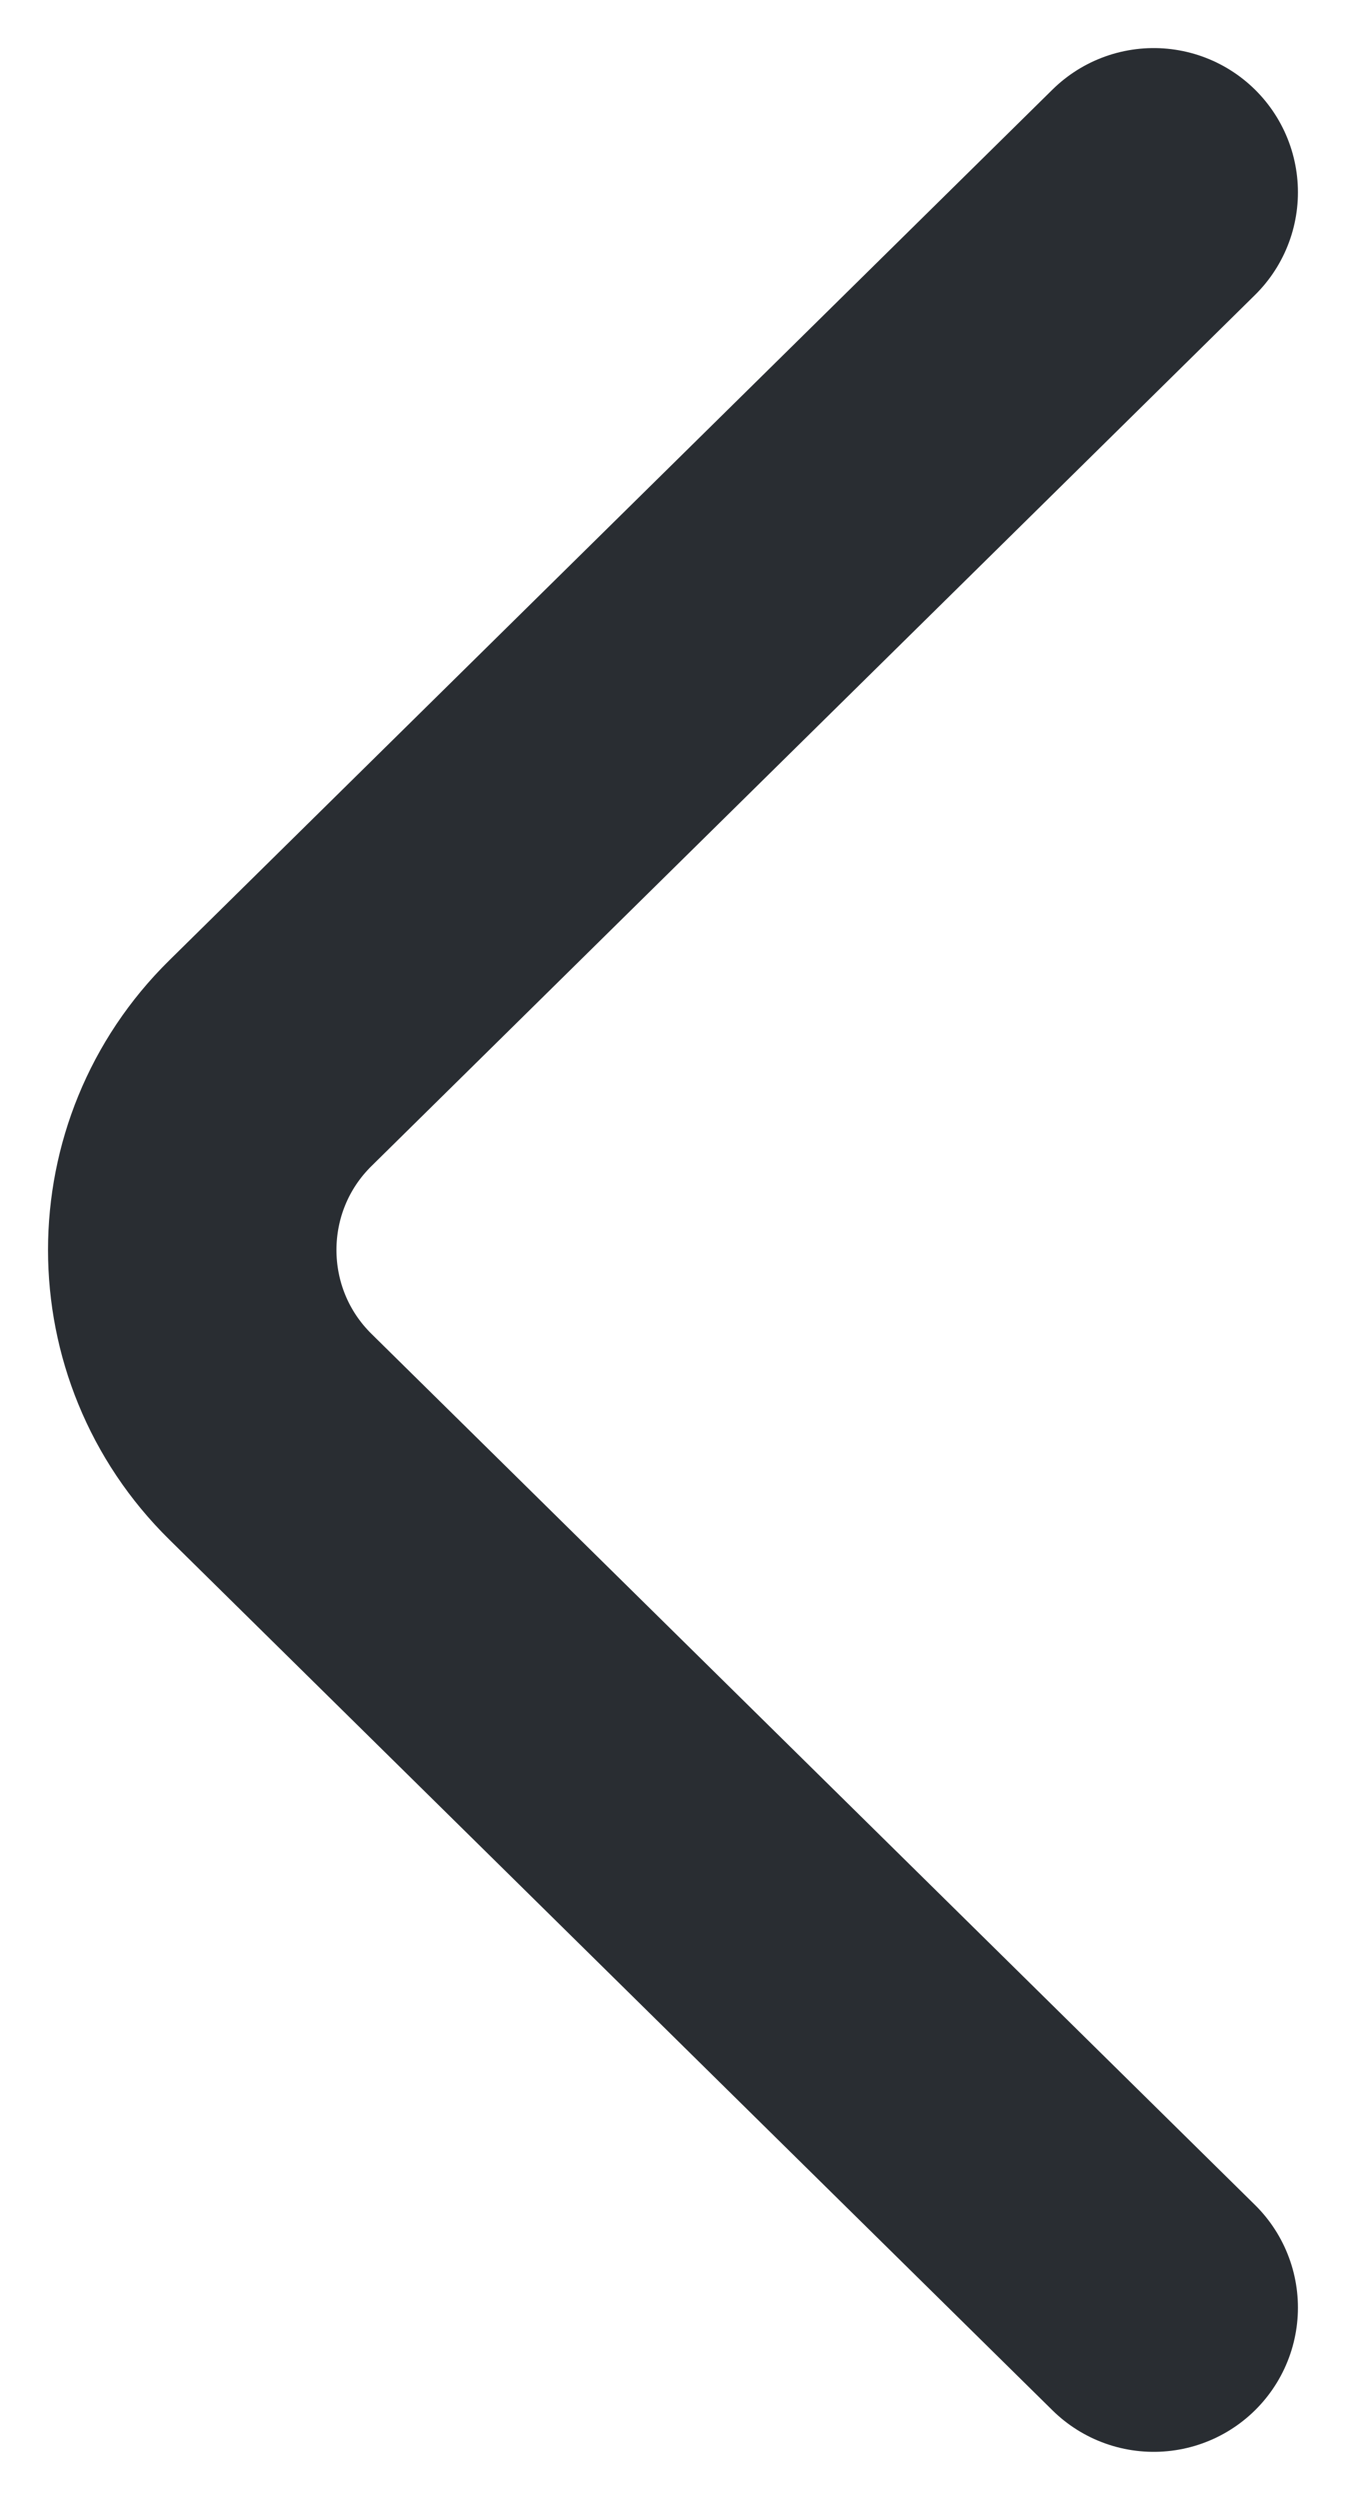 <svg width="7" height="13" viewBox="0 0 7 13" fill="none" xmlns="http://www.w3.org/2000/svg">
<path d="M6 12L1.407 7.472C0.864 6.938 0.864 6.062 1.407 5.528L6 1" stroke="#292D32" stroke-width="1.5" stroke-miterlimit="10" stroke-linecap="round" stroke-linejoin="round"/>
</svg>
